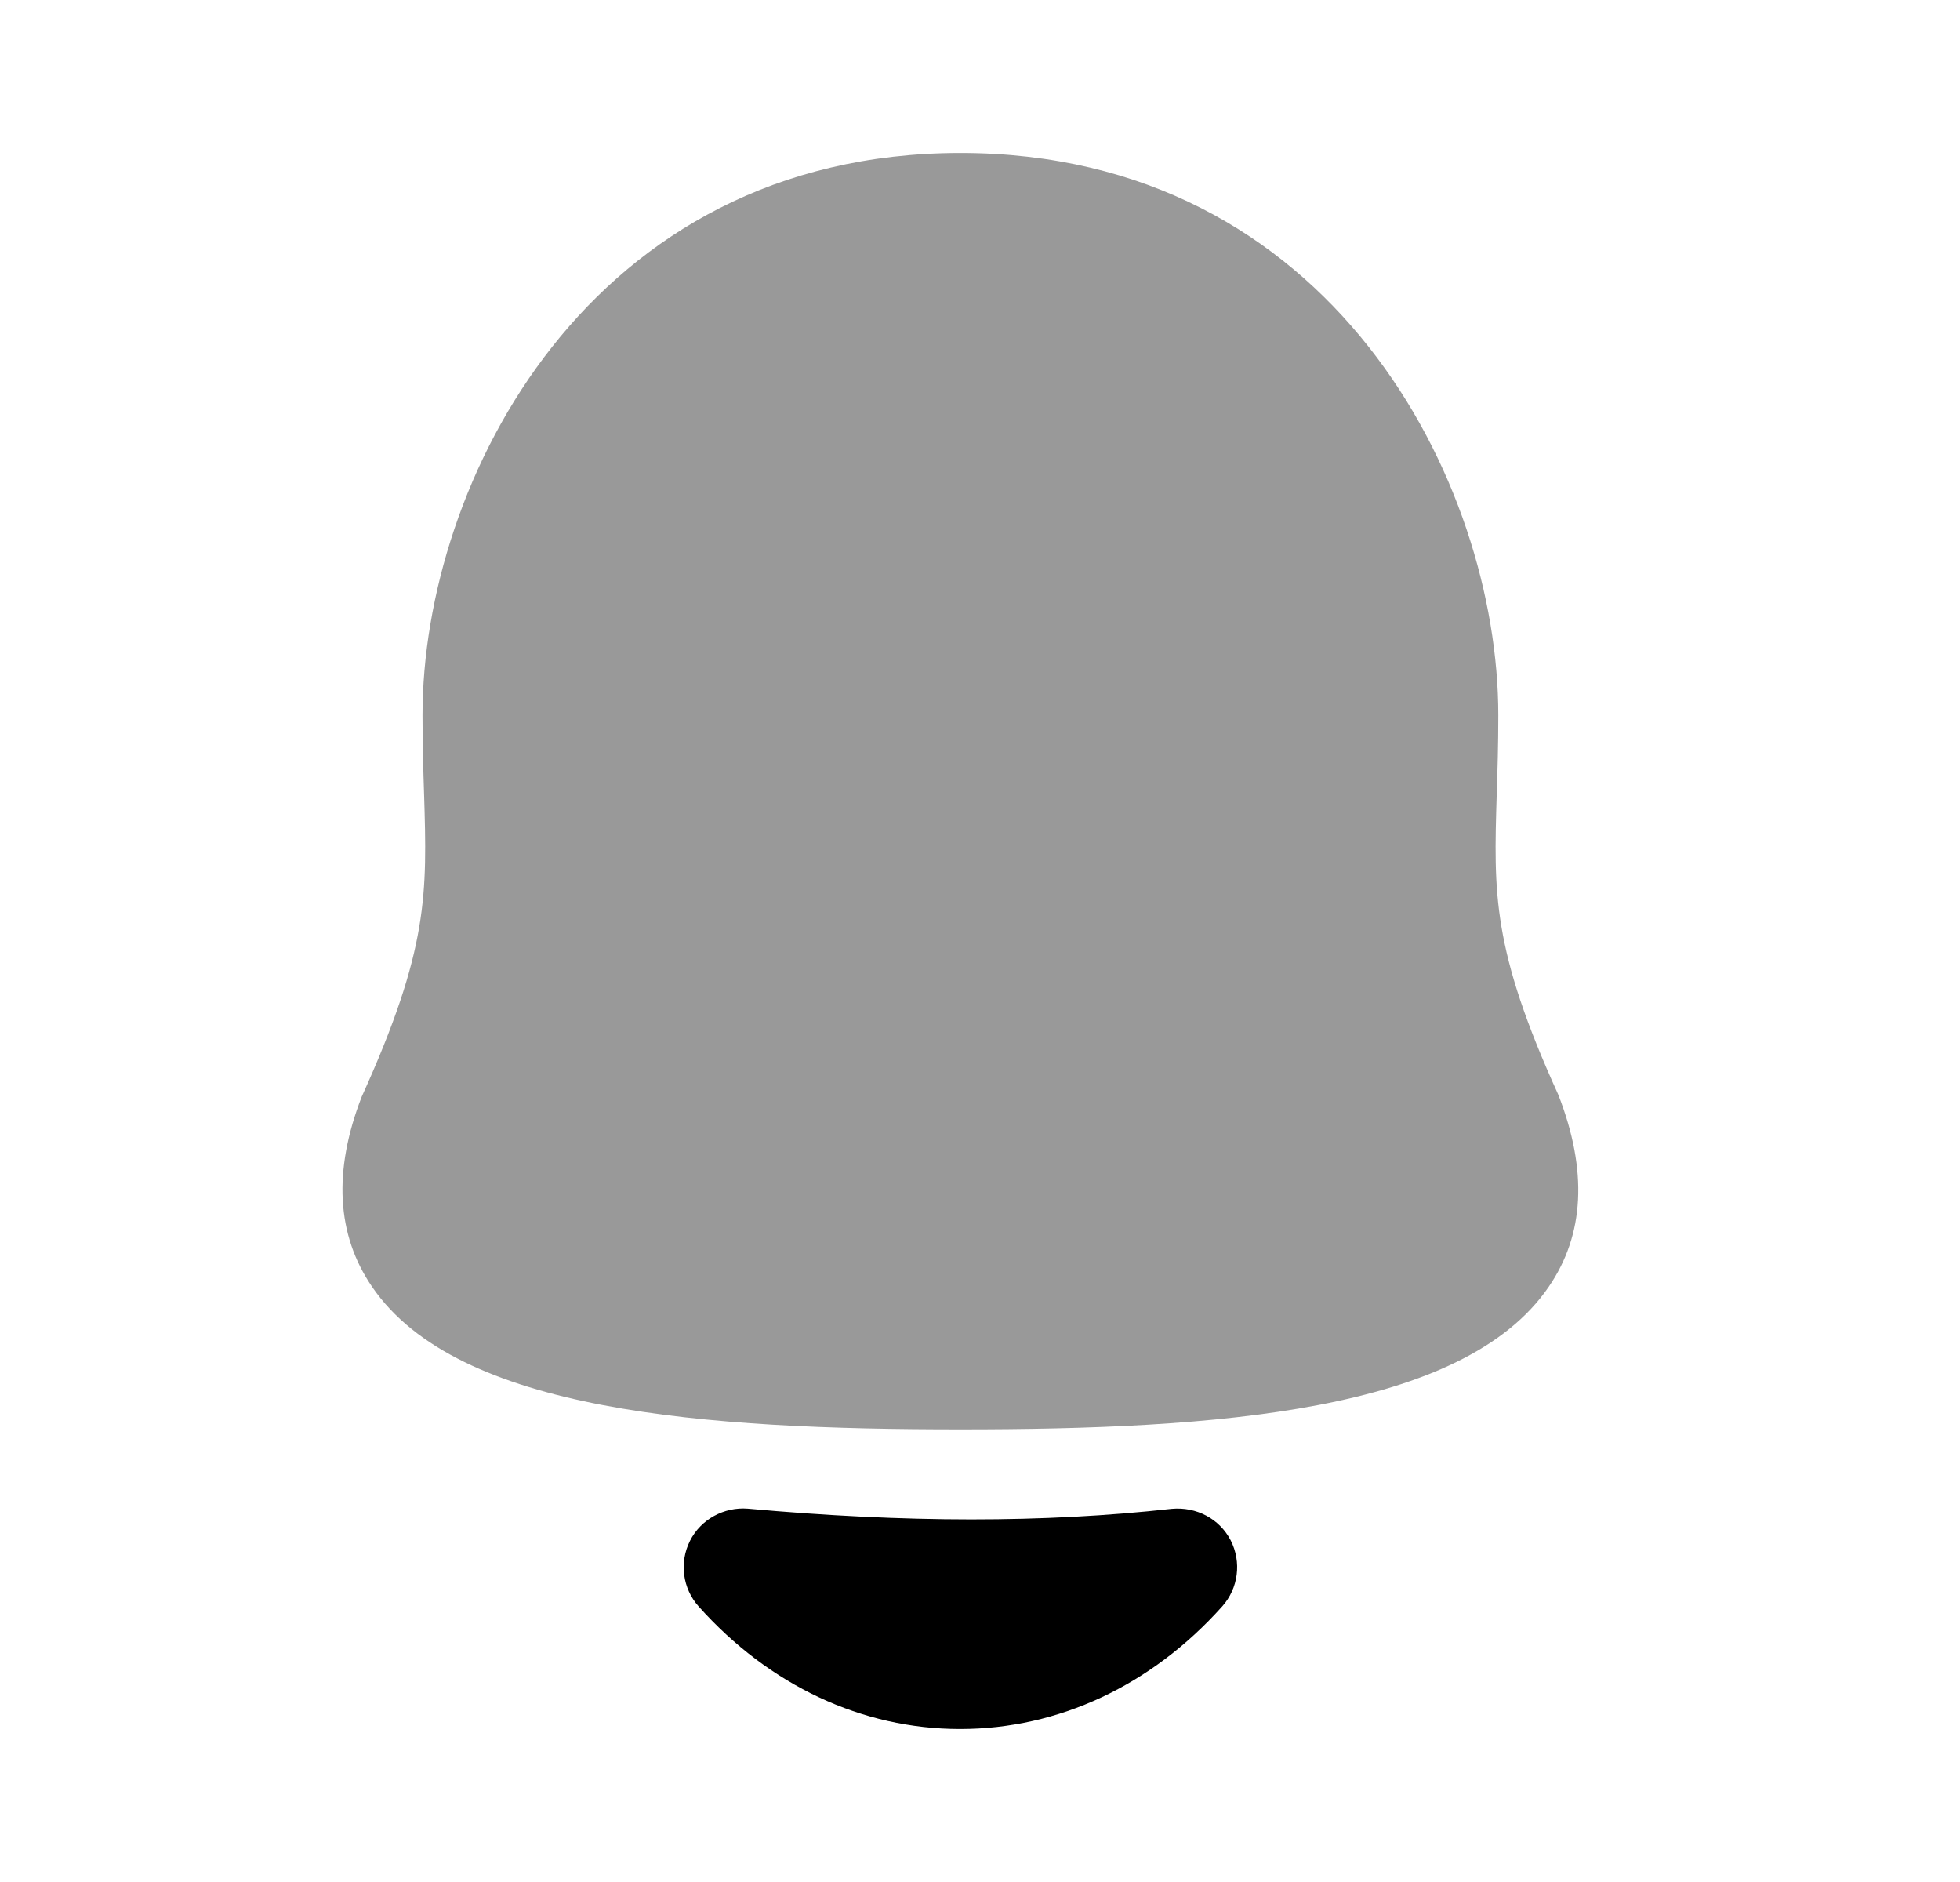 <svg width="25" height="24" viewBox="0 0 25 24" fill="none" xmlns="http://www.w3.org/2000/svg">
<path opacity="0.4" fill-rule="evenodd" clip-rule="evenodd" d="M19.877 13.962C19.03 12.099 19.052 11.398 19.091 10.124C19.101 9.823 19.111 9.496 19.111 9.121C19.111 6.144 16.982 1.951 12.25 1.951C7.518 1.951 5.389 6.144 5.389 9.121C5.389 9.495 5.399 9.823 5.409 10.124C5.448 11.398 5.469 12.099 4.613 13.987C4.247 14.931 4.291 15.746 4.746 16.41C5.838 18.008 8.998 18.228 12.25 18.228C15.502 18.228 18.662 18.008 19.754 16.41C20.21 15.746 20.254 14.931 19.877 13.962Z" fill="black"/>
<path fill-rule="evenodd" clip-rule="evenodd" d="M14.947 19.241C13.316 19.422 11.548 19.421 9.538 19.239C9.237 19.215 8.939 19.374 8.801 19.649C8.662 19.925 8.706 20.256 8.911 20.486C9.811 21.493 10.995 22.049 12.245 22.049H12.247C13.5 22.049 14.687 21.494 15.589 20.486C15.796 20.255 15.839 19.919 15.697 19.642C15.554 19.367 15.26 19.213 14.947 19.241Z" fill="black"/>
</svg>
